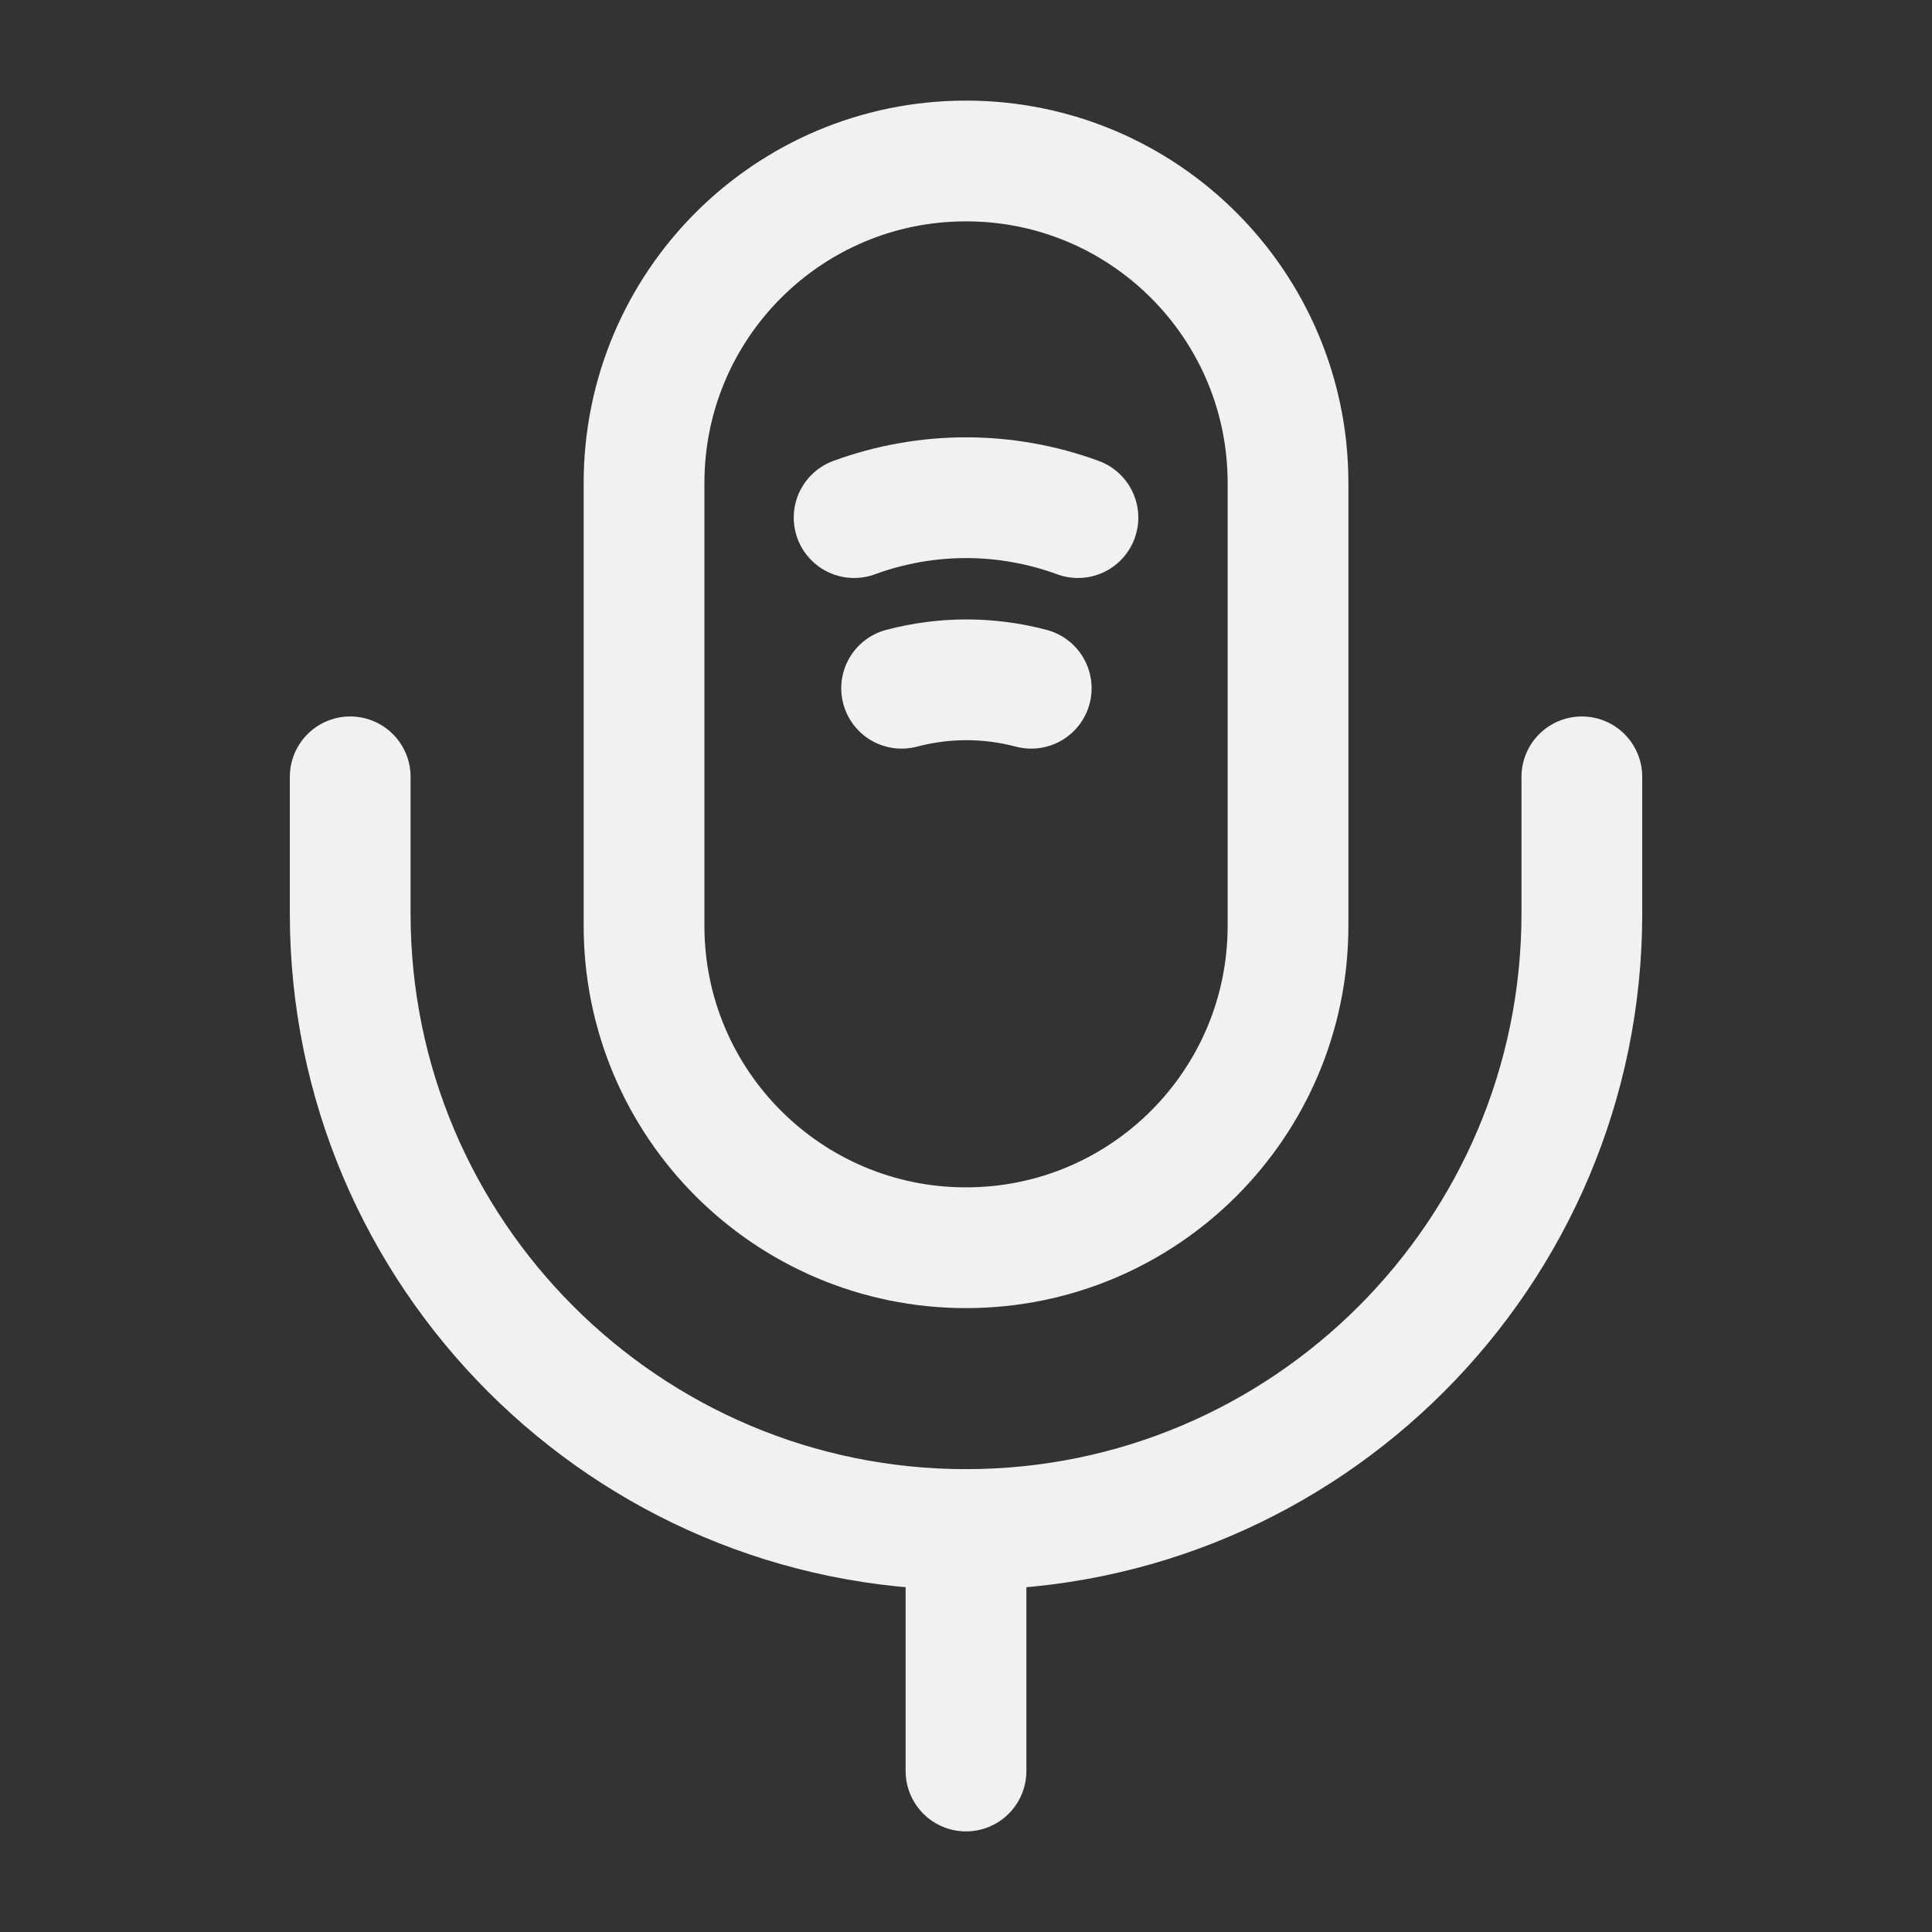 <svg width="34" height="34" viewBox="0 0 34 34" fill="none" xmlns="http://www.w3.org/2000/svg">
<rect x="0" y="0" width="34" height="34" fill="#333333" stroke="none"/>
<path d="M17 21.958C20.131 21.958 22.667 19.422 22.667 16.292V8.5C22.667 5.369 20.131 2.833 17 2.833C13.87 2.833 11.334 5.369 11.334 8.5V16.292C11.334 19.422 13.87 21.958 17 21.958Z" stroke="#F1F1F1" stroke-width="2.125" stroke-linecap="round" stroke-linejoin="round"/>
<path d="M6.163 13.671V16.079C6.163 22.058 11.022 26.917 17 26.917C22.979 26.917 27.838 22.058 27.838 16.079V13.671" stroke="#F1F1F1" stroke-width="2.125" stroke-linecap="round" stroke-linejoin="round"/>
<path d="M15.031 9.109C16.306 8.642 17.695 8.642 18.97 9.109" stroke="#F1F1F1" stroke-width="2.125" stroke-linecap="round" stroke-linejoin="round"/>
<path d="M15.867 12.112C16.618 11.914 17.397 11.914 18.148 12.112" stroke="#F1F1F1" stroke-width="2.125" stroke-linecap="round" stroke-linejoin="round"/>
<path d="M17 26.917V31.167" stroke="#F1F1F1" stroke-width="2.125" stroke-linecap="round" stroke-linejoin="round"/>
</svg>
